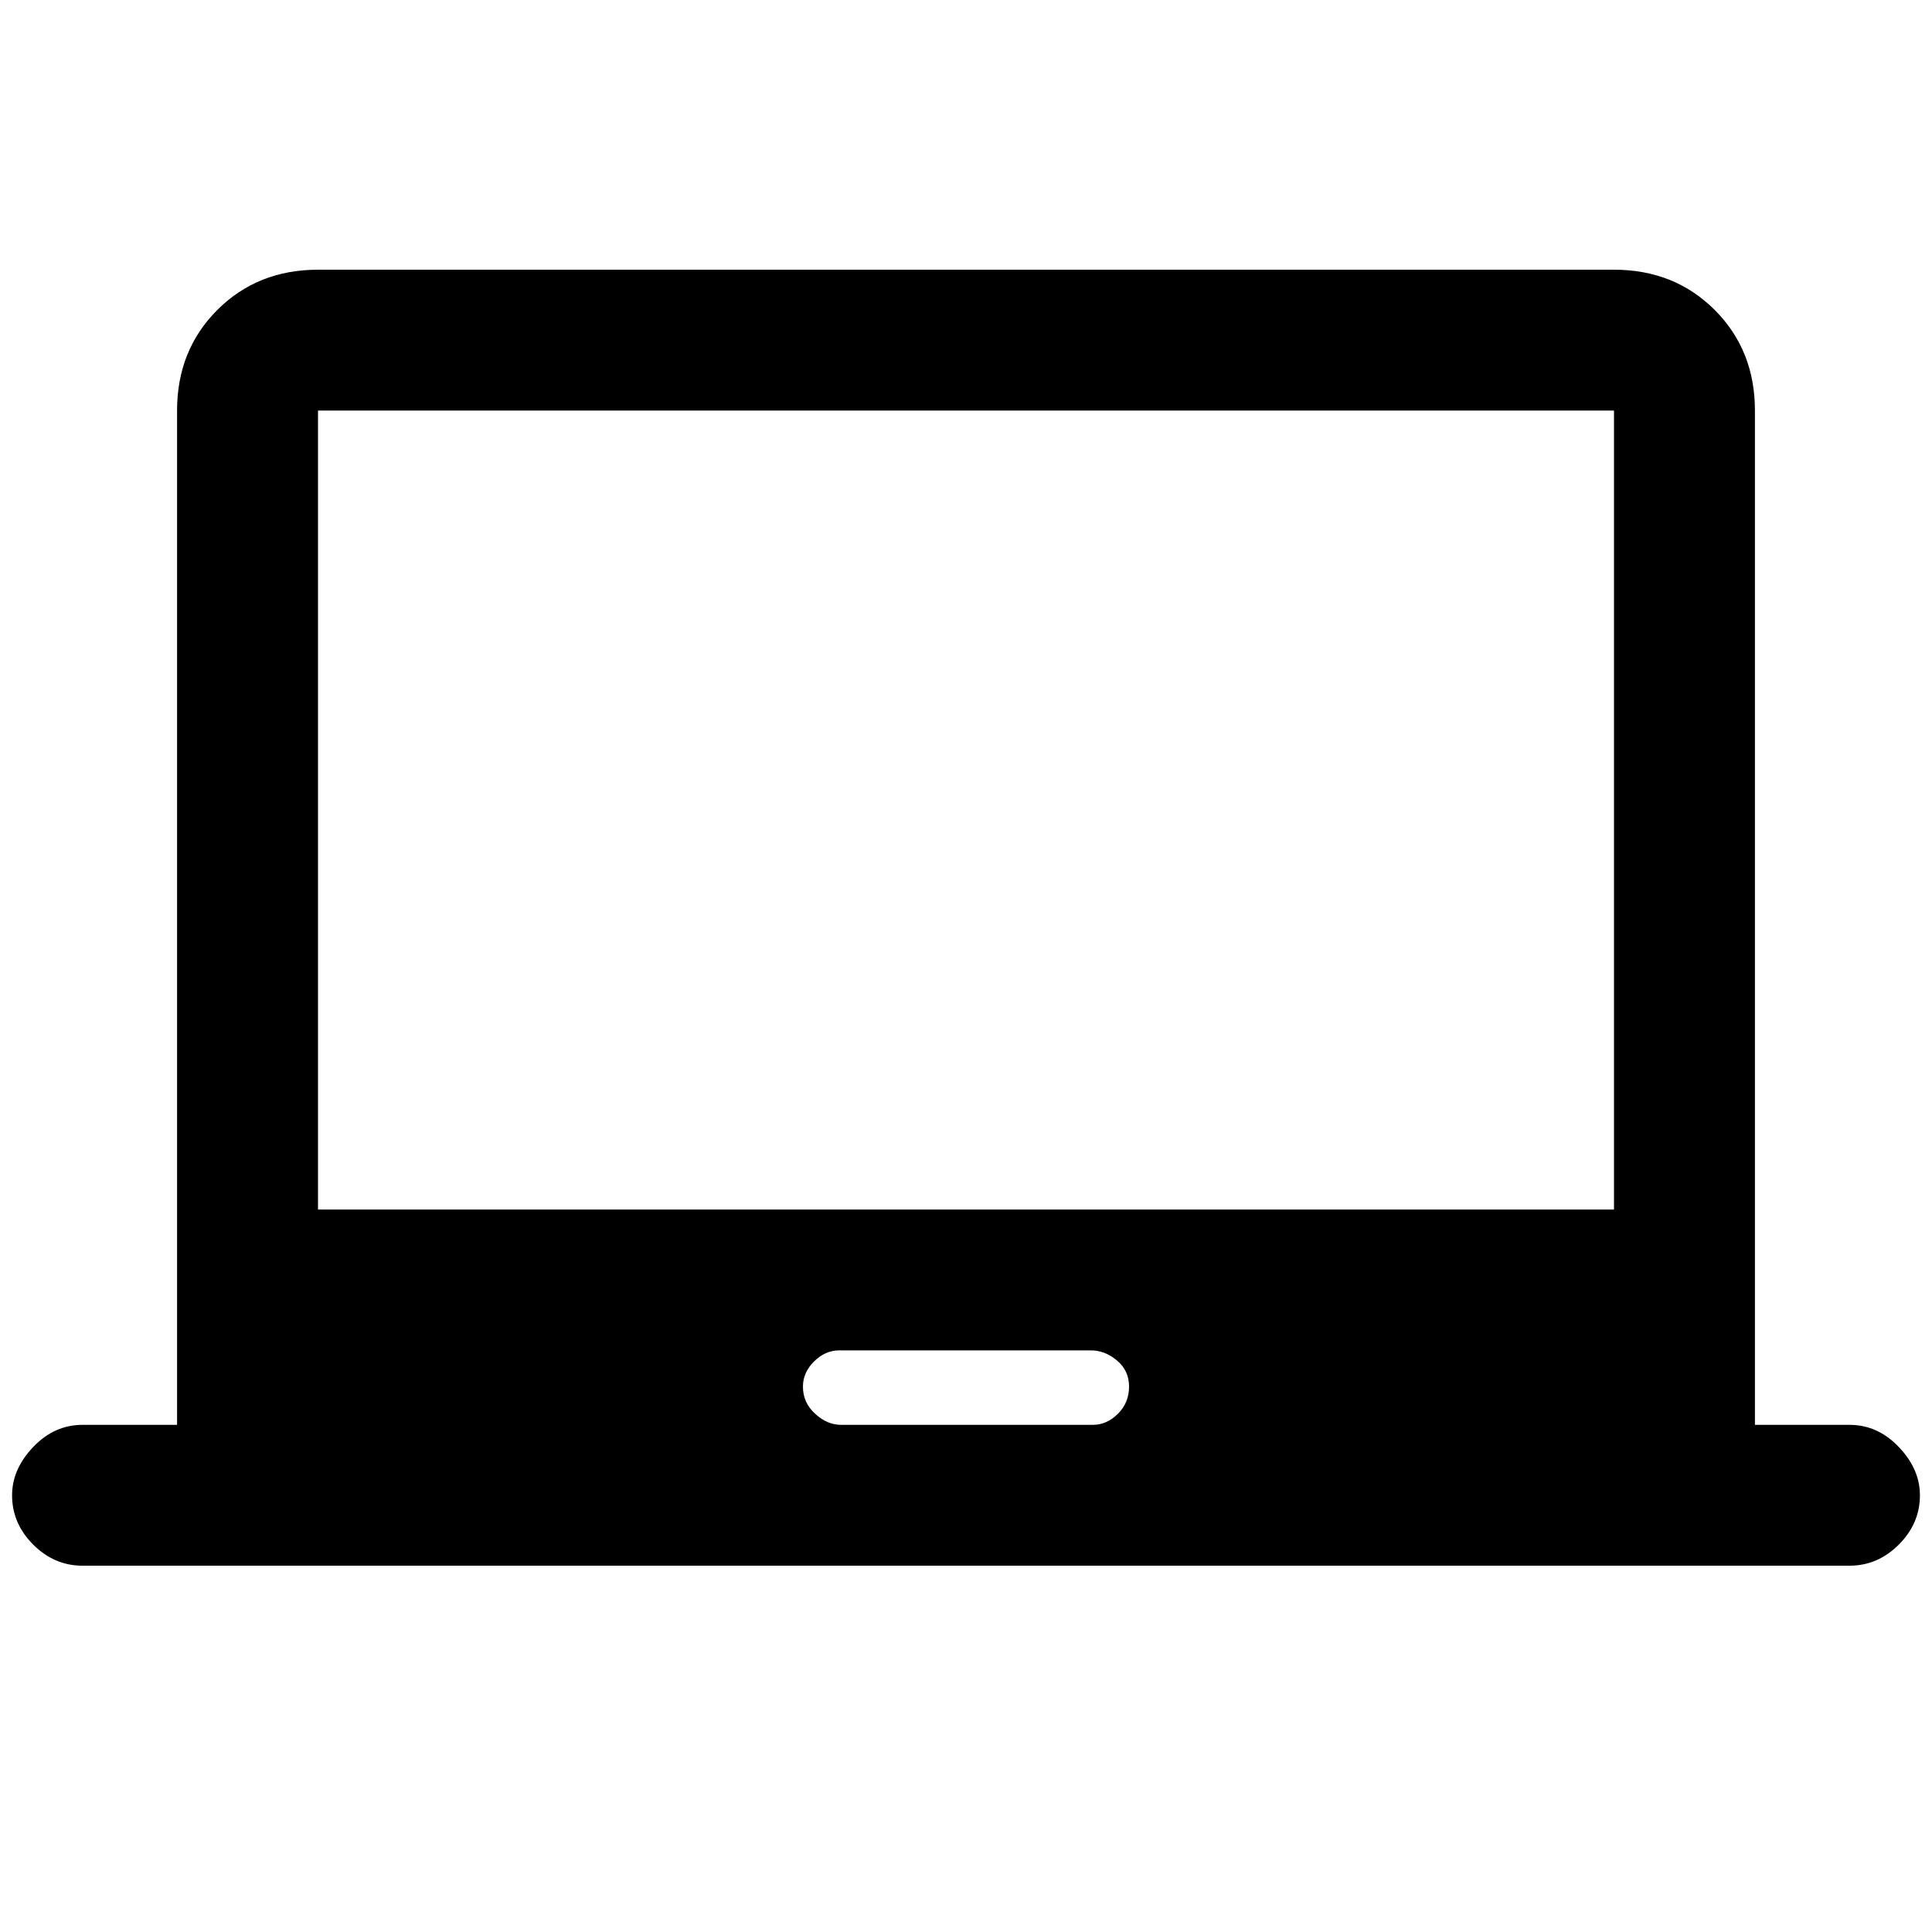 <svg xmlns="http://www.w3.org/2000/svg" height="20" width="20"><path d="M0.854 16.208Q0.562 16.208 0.344 15.99Q0.125 15.771 0.125 15.479Q0.125 15.208 0.344 14.979Q0.562 14.75 0.854 14.75H1.833V4.25Q1.833 3.625 2.25 3.208Q2.667 2.792 3.292 2.792H16.708Q17.333 2.792 17.75 3.208Q18.167 3.625 18.167 4.25V14.75H19.146Q19.438 14.75 19.656 14.979Q19.875 15.208 19.875 15.479Q19.875 15.771 19.656 15.99Q19.438 16.208 19.146 16.208ZM8.708 14.75H11.312Q11.458 14.75 11.573 14.635Q11.688 14.521 11.688 14.354Q11.688 14.188 11.562 14.083Q11.438 13.979 11.292 13.979H8.688Q8.542 13.979 8.427 14.094Q8.312 14.208 8.312 14.354Q8.312 14.521 8.438 14.635Q8.562 14.75 8.708 14.75ZM3.292 12.521H16.708V4.25H3.292ZM3.292 12.521V4.25V12.521Z"/></svg>